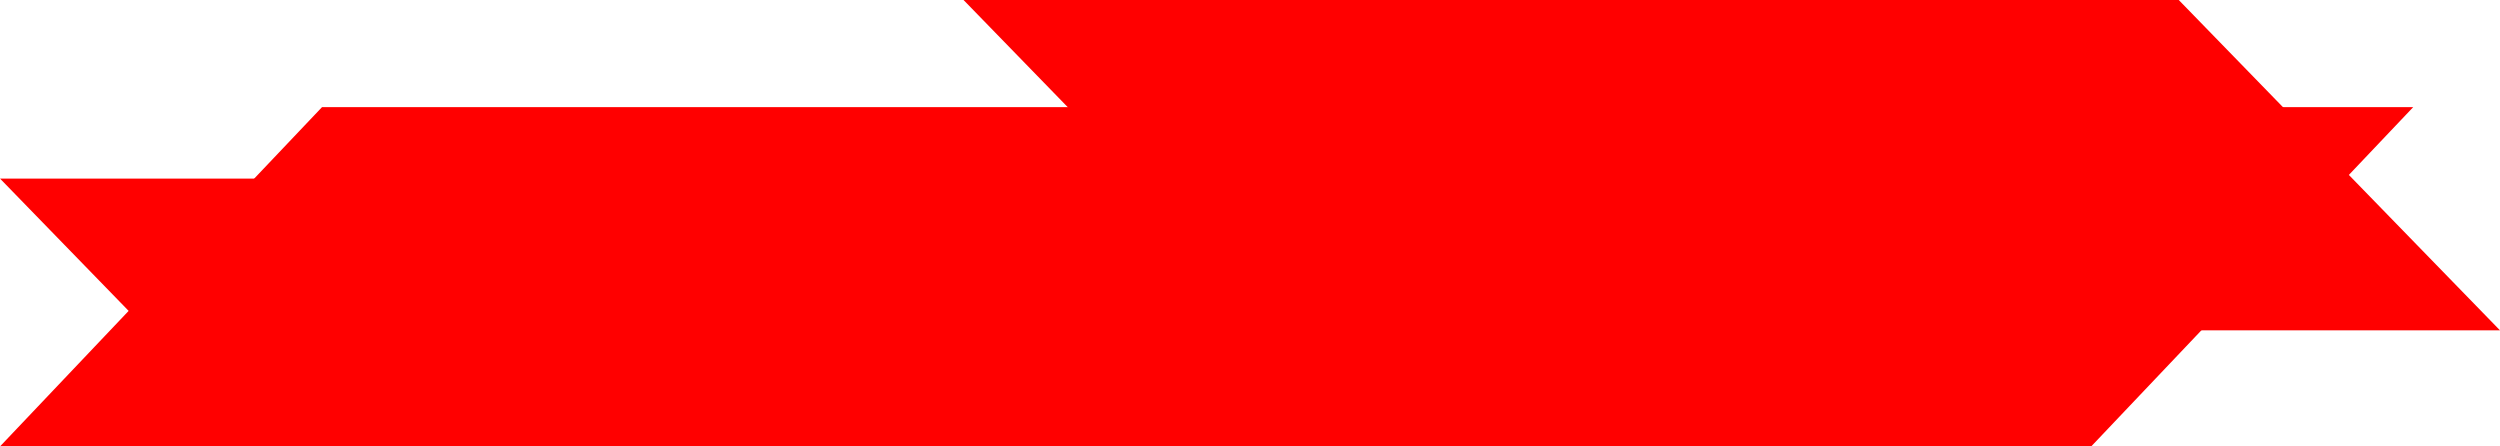<svg width="280" height="50" viewBox="0 0 280 50" fill="none" xmlns="http://www.w3.org/2000/svg">
<path d="M36.065 12H270.278L234.212 50H0L36.065 12Z" fill="#FF0000"/>
<path d="M244.021 0H107.917L143.895 37H280L244.021 0Z" fill="#FF0000"/>
<path d="M73.556 20H0L19.444 40H93L73.556 20Z" fill="#FF0000"/>
</svg>
